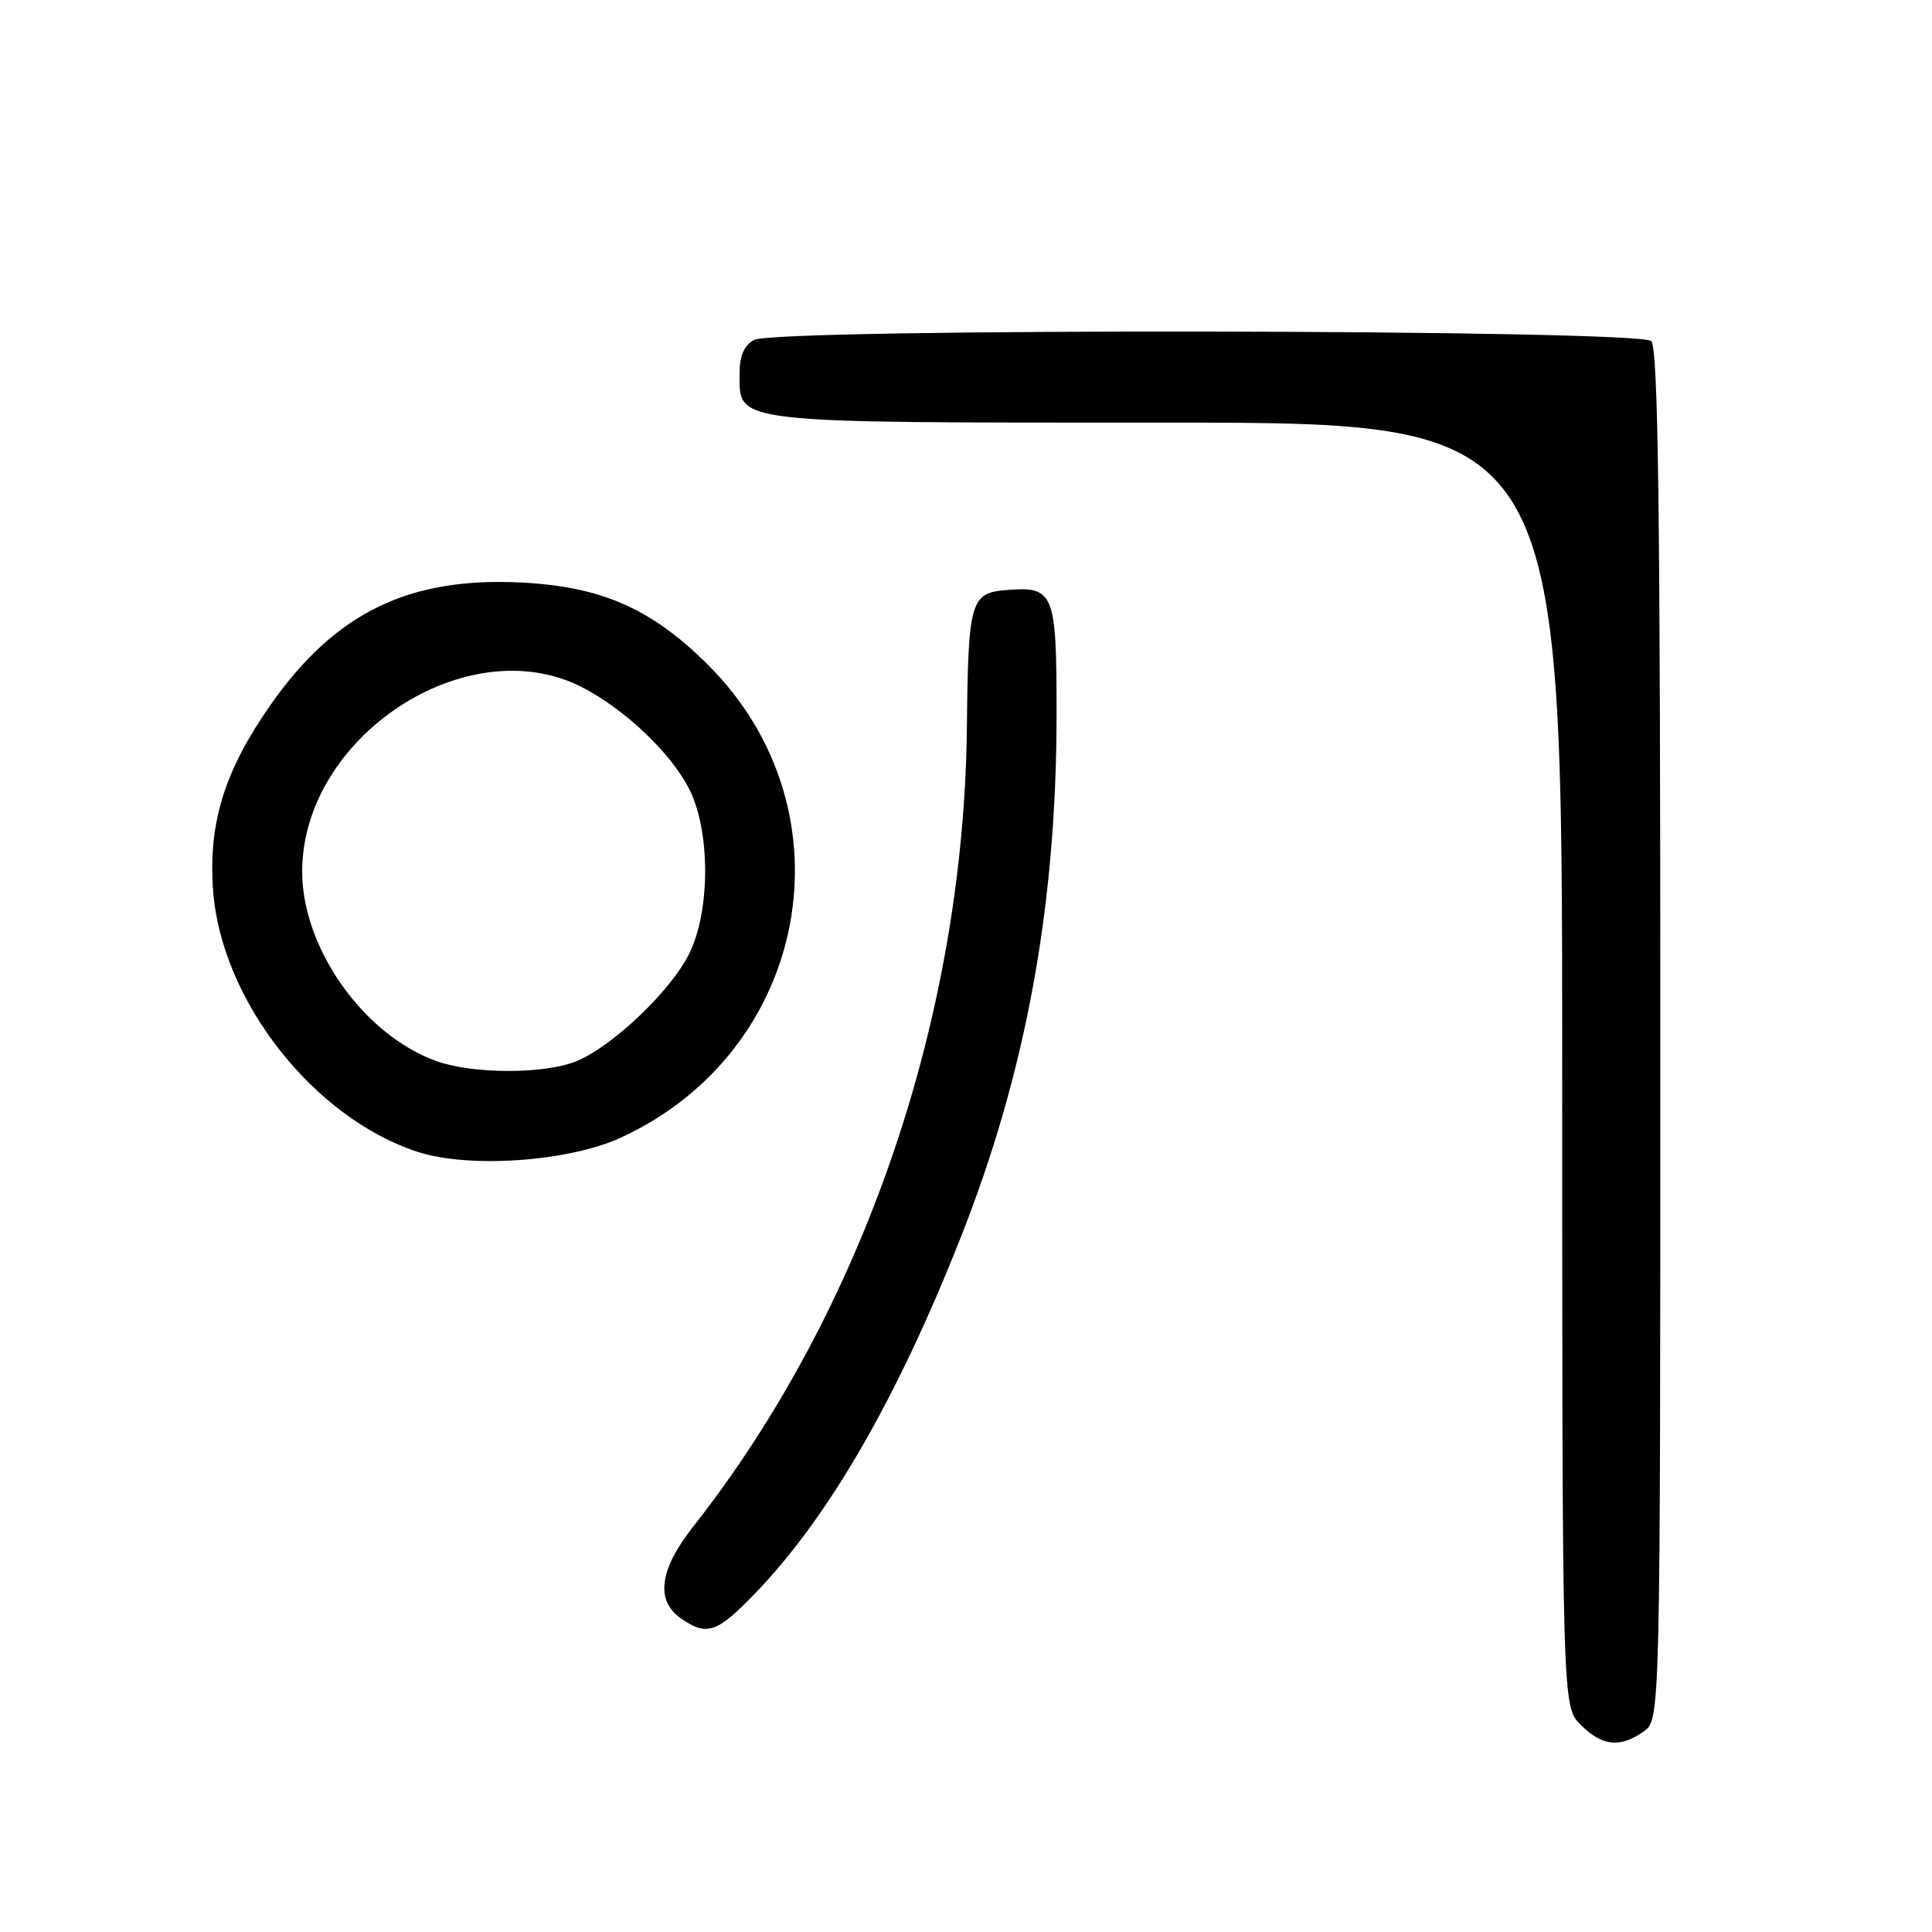 <?xml version="1.0" encoding="UTF-8" standalone="no"?>
<!DOCTYPE svg PUBLIC "-//W3C//DTD SVG 1.1//EN" "http://www.w3.org/Graphics/SVG/1.1/DTD/svg11.dtd" >
<svg xmlns="http://www.w3.org/2000/svg" xmlns:xlink="http://www.w3.org/1999/xlink" version="1.1" viewBox="0 0 256 256">
 <g >
 <path fill="currentColor"
d=" M 217.78 229.44 C 220.00 227.89 220.00 227.89 220.00 137.14 C 220.00 67.90 219.72 46.12 218.80 45.20 C 217.22 43.62 102.88 43.46 99.93 45.04 C 98.60 45.75 98.00 47.13 98.00 49.48 C 98.00 56.18 96.40 56.00 154.72 56.00 C 207.00 56.00 207.00 56.00 207.00 141.05 C 207.00 226.09 207.00 226.09 209.45 228.55 C 212.29 231.38 214.65 231.64 217.78 229.44 Z  M 100.07 211.12 C 109.81 201.01 118.87 185.32 127.30 163.97 C 135.97 142.02 140.00 119.97 140.00 94.57 C 140.00 78.45 139.68 77.66 133.32 78.19 C 128.61 78.57 128.29 79.69 128.12 96.22 C 127.73 134.74 114.44 173.58 91.81 202.34 C 87.37 207.98 86.83 212.07 90.22 214.44 C 93.65 216.84 95.00 216.38 100.07 211.12 Z  M 82.25 150.75 C 107.28 139.25 113.18 107.46 93.86 88.14 C 86.34 80.63 79.68 77.70 68.94 77.18 C 54.10 76.47 44.42 81.21 35.89 93.34 C 29.76 102.08 27.59 109.04 28.23 117.93 C 29.27 132.46 41.48 148.10 55.32 152.62 C 62.15 154.85 75.32 153.93 82.25 150.75 Z  M 57.85 140.61 C 48.21 137.16 40.04 125.65 40.04 115.50 C 40.04 97.66 61.84 83.27 77.08 91.04 C 82.70 93.91 88.77 99.64 91.26 104.43 C 94.17 110.02 94.16 120.85 91.24 126.54 C 88.75 131.41 81.17 138.61 76.47 140.58 C 72.26 142.34 62.73 142.35 57.85 140.61 Z "/>
</g>
</svg>